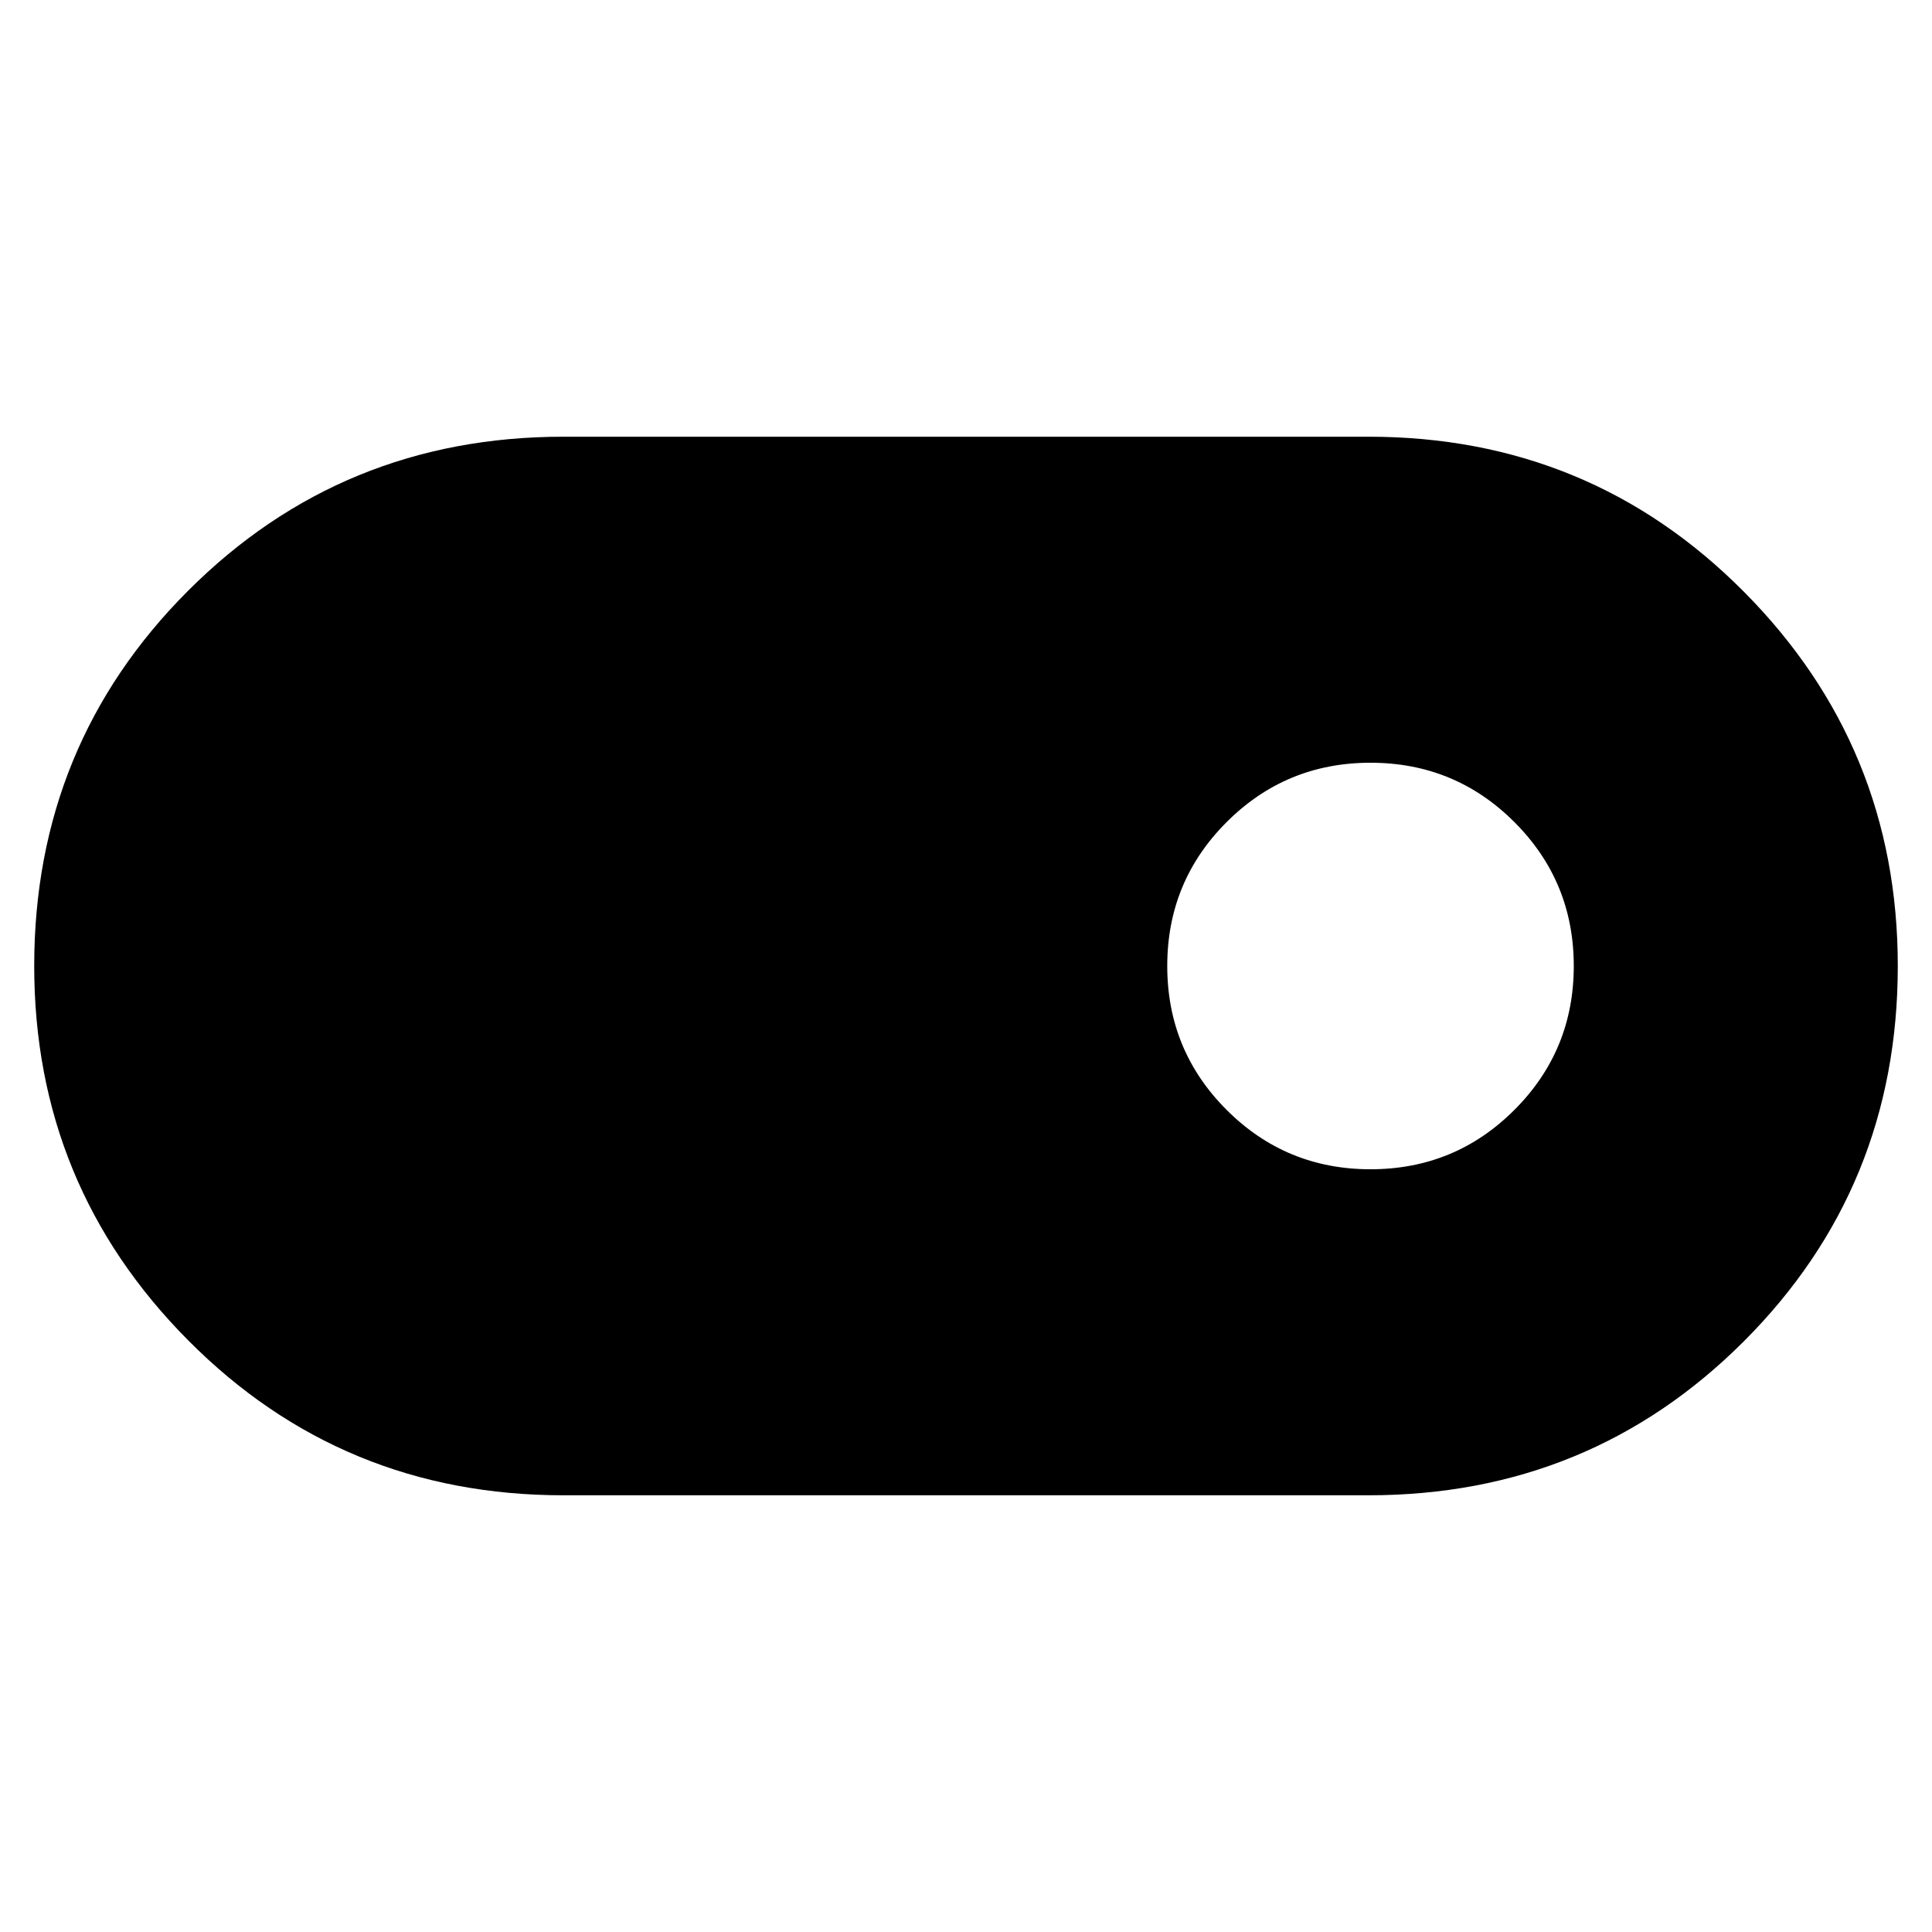 <svg xmlns="http://www.w3.org/2000/svg" width="48" height="48"><path d="M14 37.15q-5.5 0-9.325-3.85Q.85 29.45.85 24q0-5.5 3.825-9.325Q8.5 10.85 14 10.85h20q5.5 0 9.325 3.85 3.825 3.85 3.825 9.3 0 5.5-3.825 9.325Q39.5 37.15 34 37.15zm20.05-8.1q2.1 0 3.575-1.475T39.1 24q0-2.1-1.475-3.575T34.05 18.95q-2.1 0-3.575 1.475T29 24q0 2.1 1.475 3.575t3.575 1.475z"/></svg>